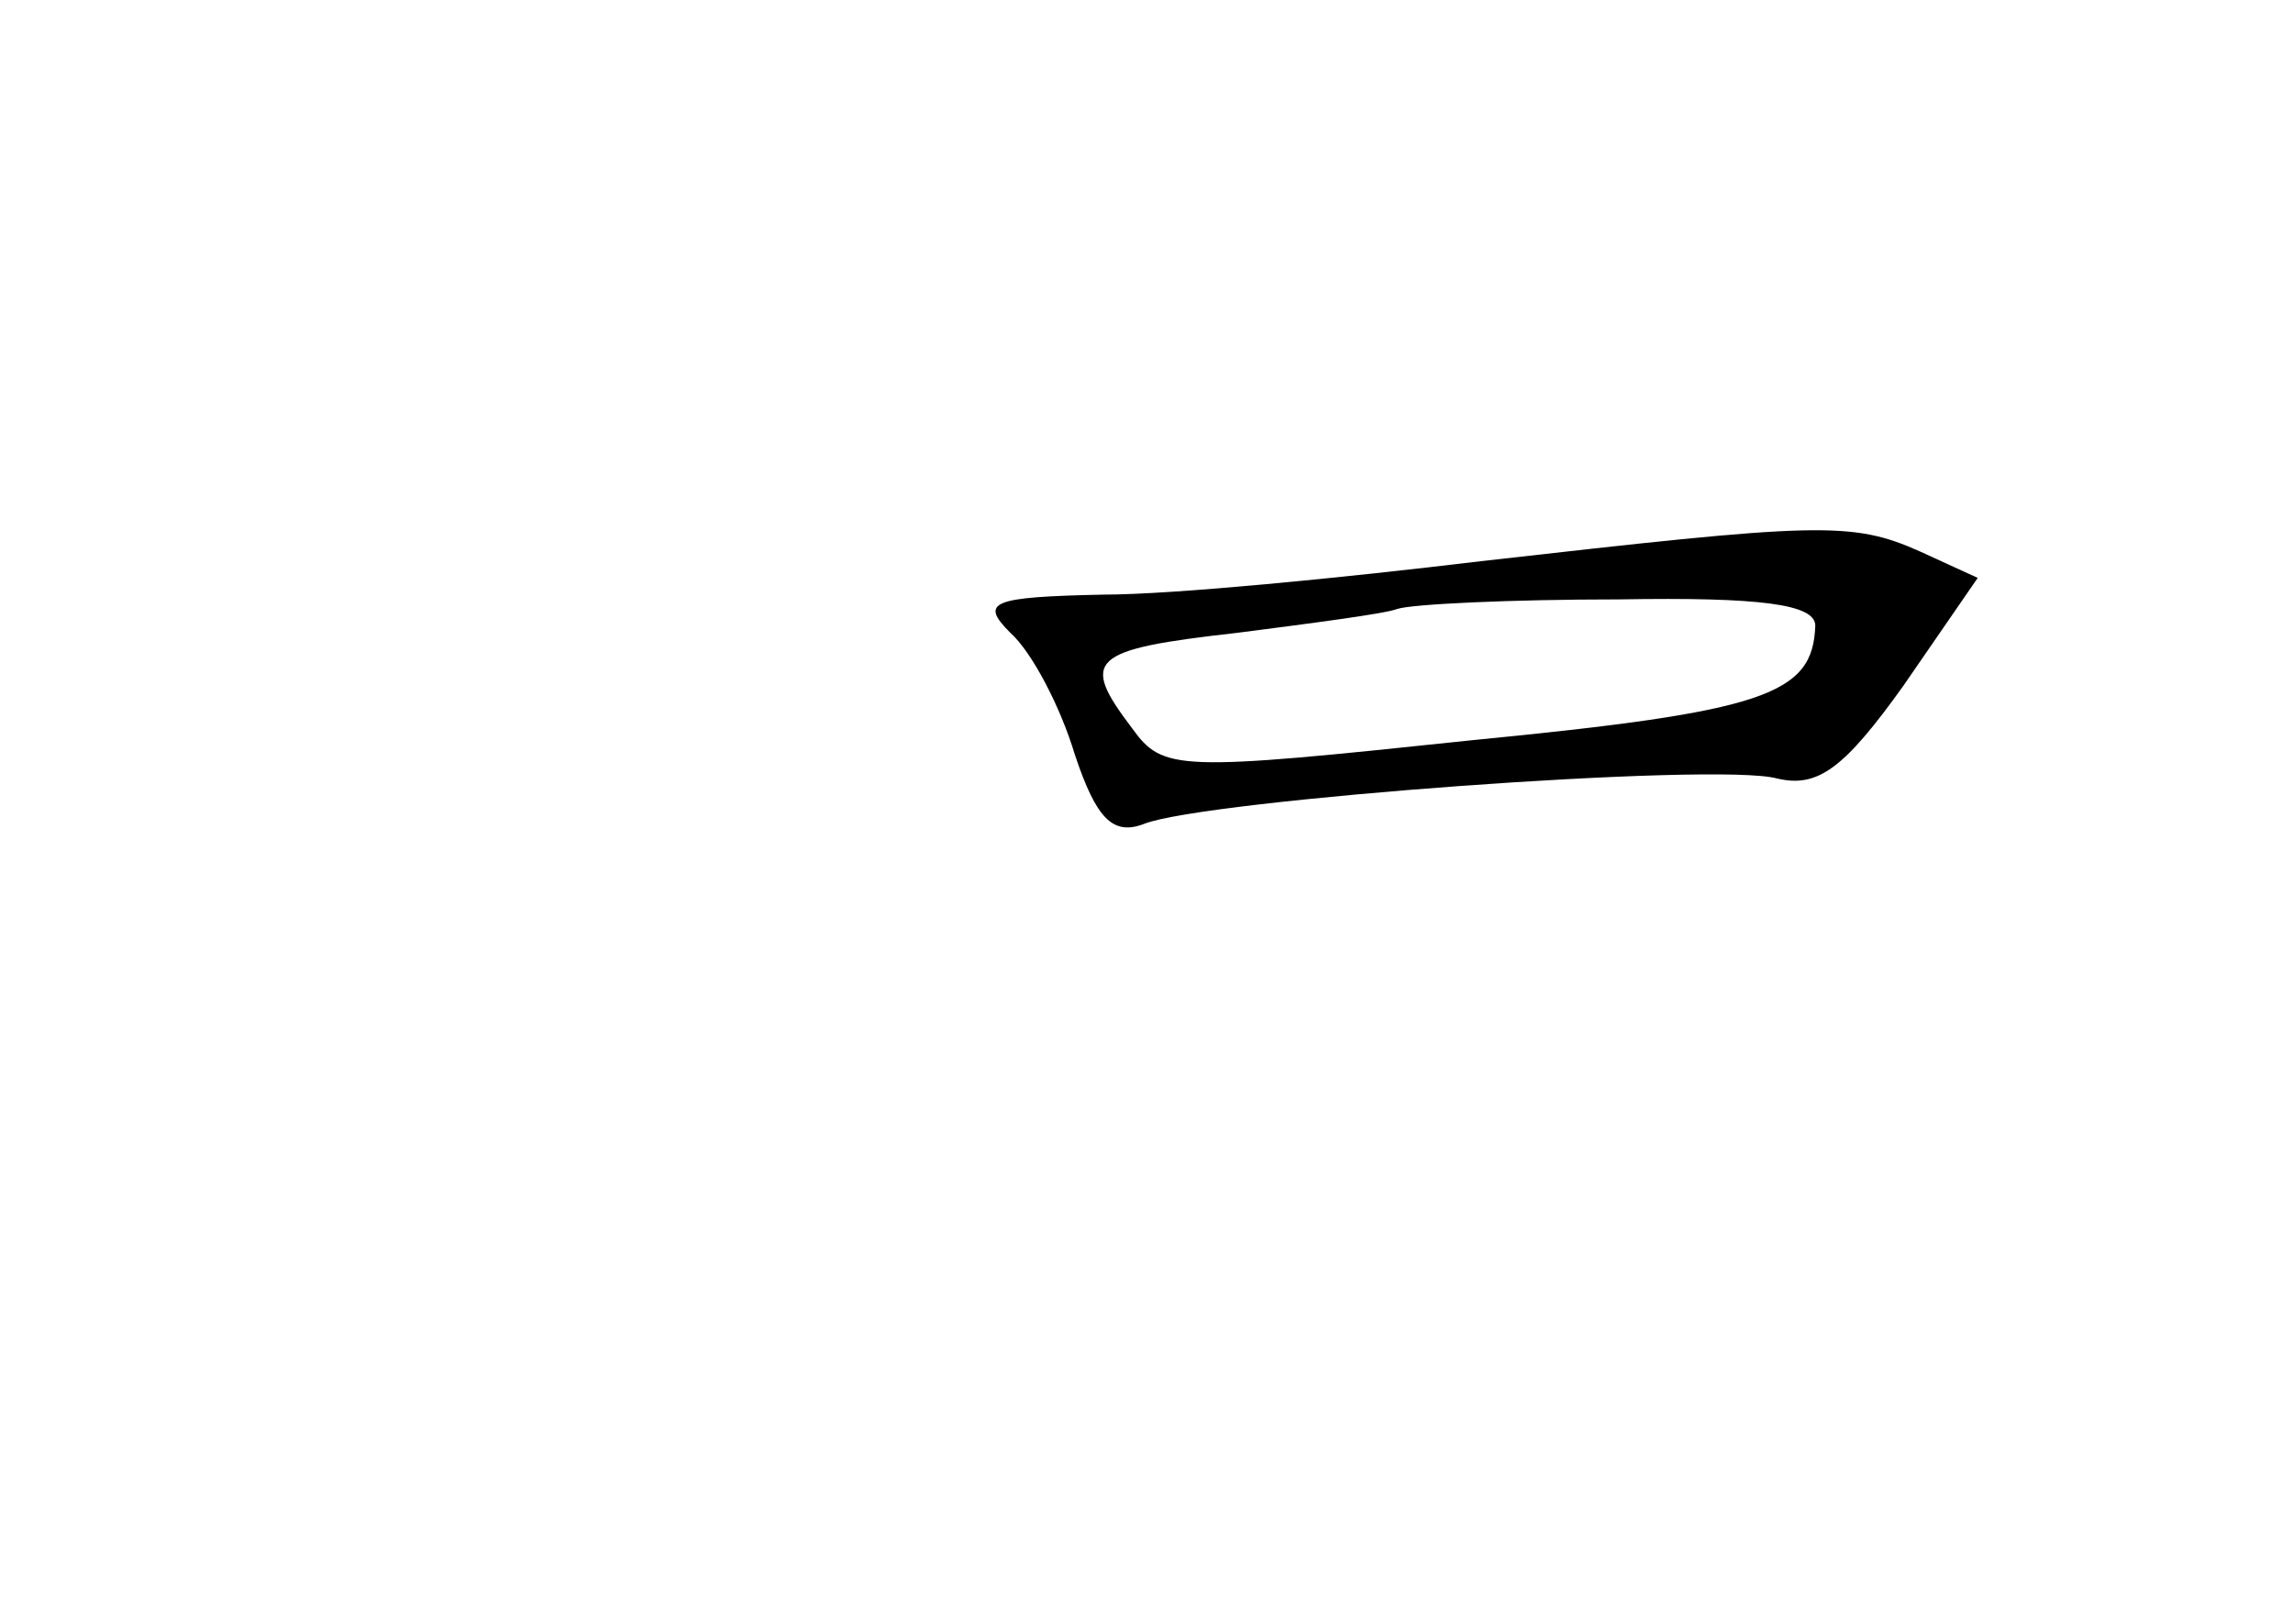 <?xml version="1.0" standalone="no"?>
<!DOCTYPE svg PUBLIC "-//W3C//DTD SVG 20010904//EN"
 "http://www.w3.org/TR/2001/REC-SVG-20010904/DTD/svg10.dtd">
<svg version="1.0" xmlns="http://www.w3.org/2000/svg"
 width="96pt" height="68pt" viewBox="0 0 96 68"
 preserveAspectRatio="xMidYMid meet">
<g transform="translate(0,68) scale(0.1,-0.1)"
fill="#000000" stroke="none">
<path d="M620 445 c-58 -7 -129 -14 -158 -14 -47 -1 -52 -3 -39 -16 9 -8 21
-31 27 -51 9 -27 16 -34 29 -29 25 10 240 26 265 19 17 -4 28 4 53 39 l31 45
-24 11 c-29 13 -43 12 -184 -4z m140 -27 c-1 -29 -21 -36 -144 -48 -123 -13
-129 -13 -142 5 -22 29 -18 33 44 40 31 4 62 8 67 10 6 2 47 4 93 4 59 1 82
-2 82 -11z"/>
</g>
</svg>
